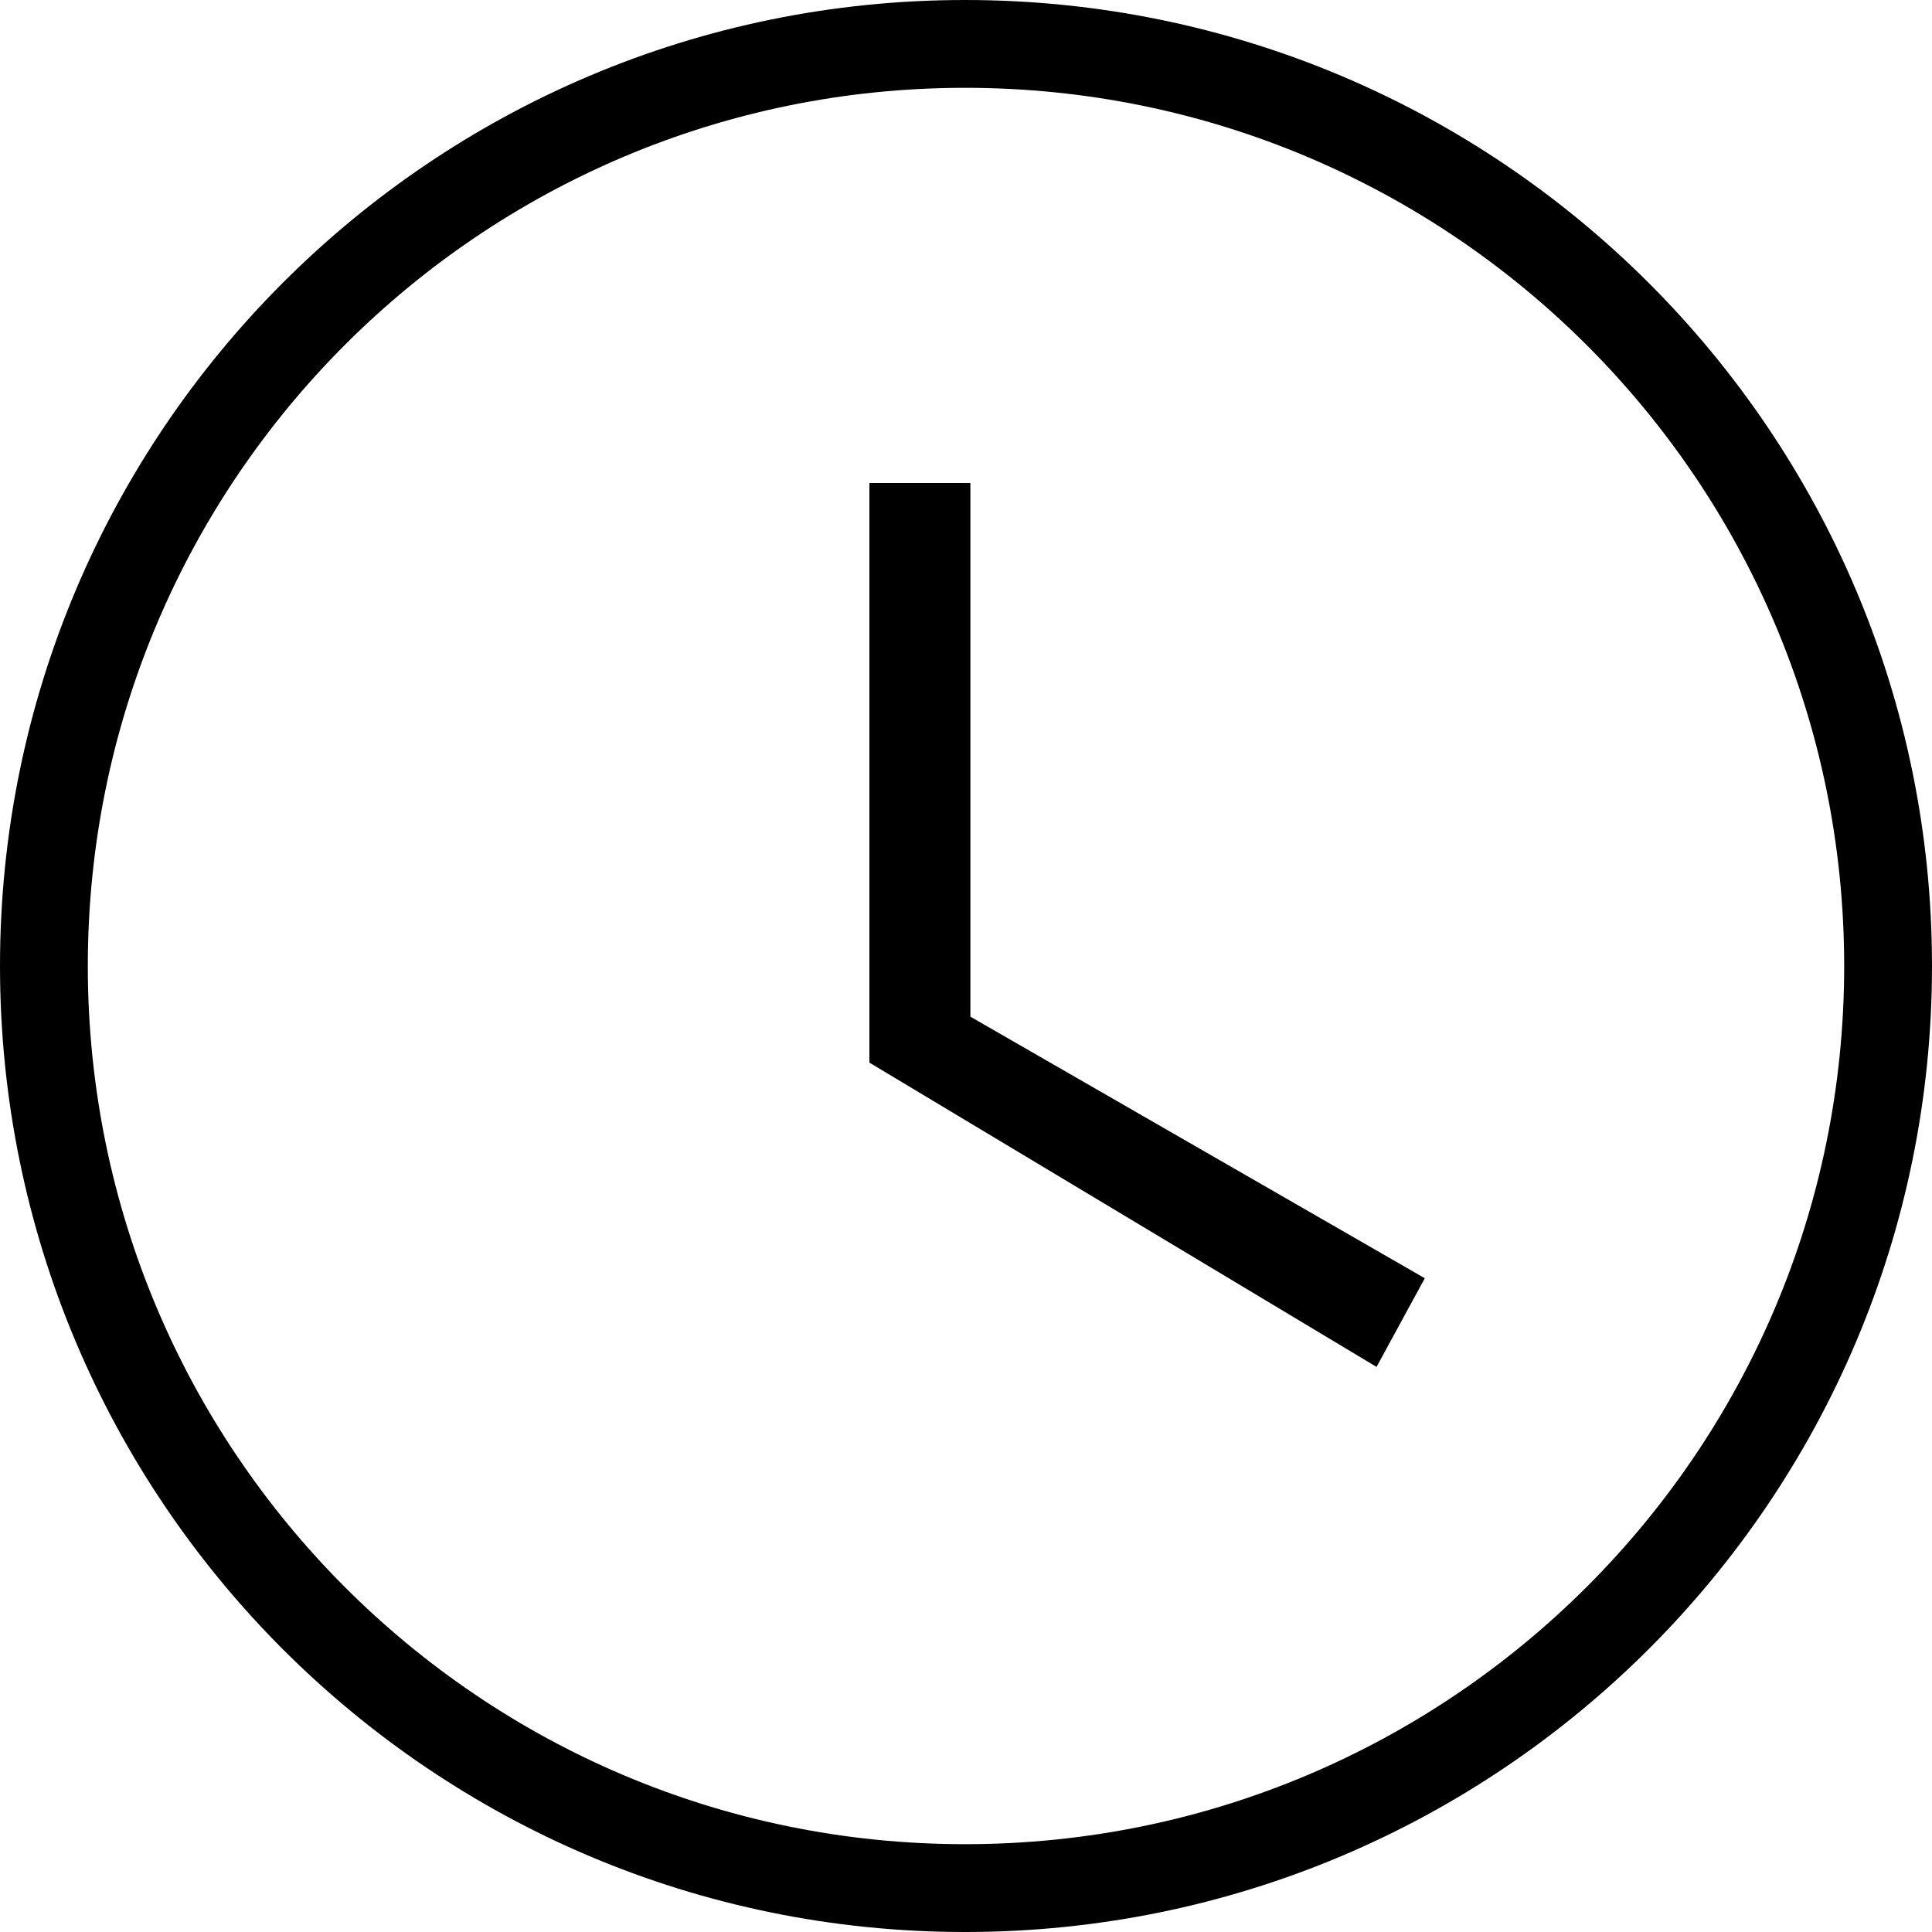 <?xml version="1.0" encoding="UTF-8" standalone="no"?>
<svg width="44px" height="44px" viewBox="0 0 44 44" version="1.1" xmlns="http://www.w3.org/2000/svg" xmlns:xlink="http://www.w3.org/1999/xlink">
    <!-- Generator: Sketch 39.1 (31720) - http://www.bohemiancoding.com/sketch -->
    <title>clock</title>
    <desc>Created with Sketch.</desc>
    <defs></defs>
    <g id="Element-Library" stroke="none" stroke-width="1" fill="none" fill-rule="evenodd">
        <g transform="translate(-112, -2318)" id="web" fill="currentColor">
            <g transform="translate(80, 1160)">
                <g id="icons" transform="translate(0, 740)">
                    <g id="clock" transform="translate(22, 408)">
                        <path d="M12,32 C12,43.044 20.943,52 31.978,52 C43.036,52 52,43.043 52,32 C52,20.957 43.036,12 31.978,12 C20.943,12 12,20.956 12,32 Z M54,32 C54,44.144 44.144,54 31.978,54 C19.834,54 10,44.144 10,32 C10,19.856 19.834,10 31.978,10 C44.144,10 54,19.856 54,32 Z M32.1,21 L29.8,21 L29.8,34.2 L41.35,41.13 L42.449,39.111 L32.1,33.154 L32.1,21 Z" id="Combined-Shape"></path>
                    </g>
                </g>
            </g>
        </g>
    </g>
</svg>